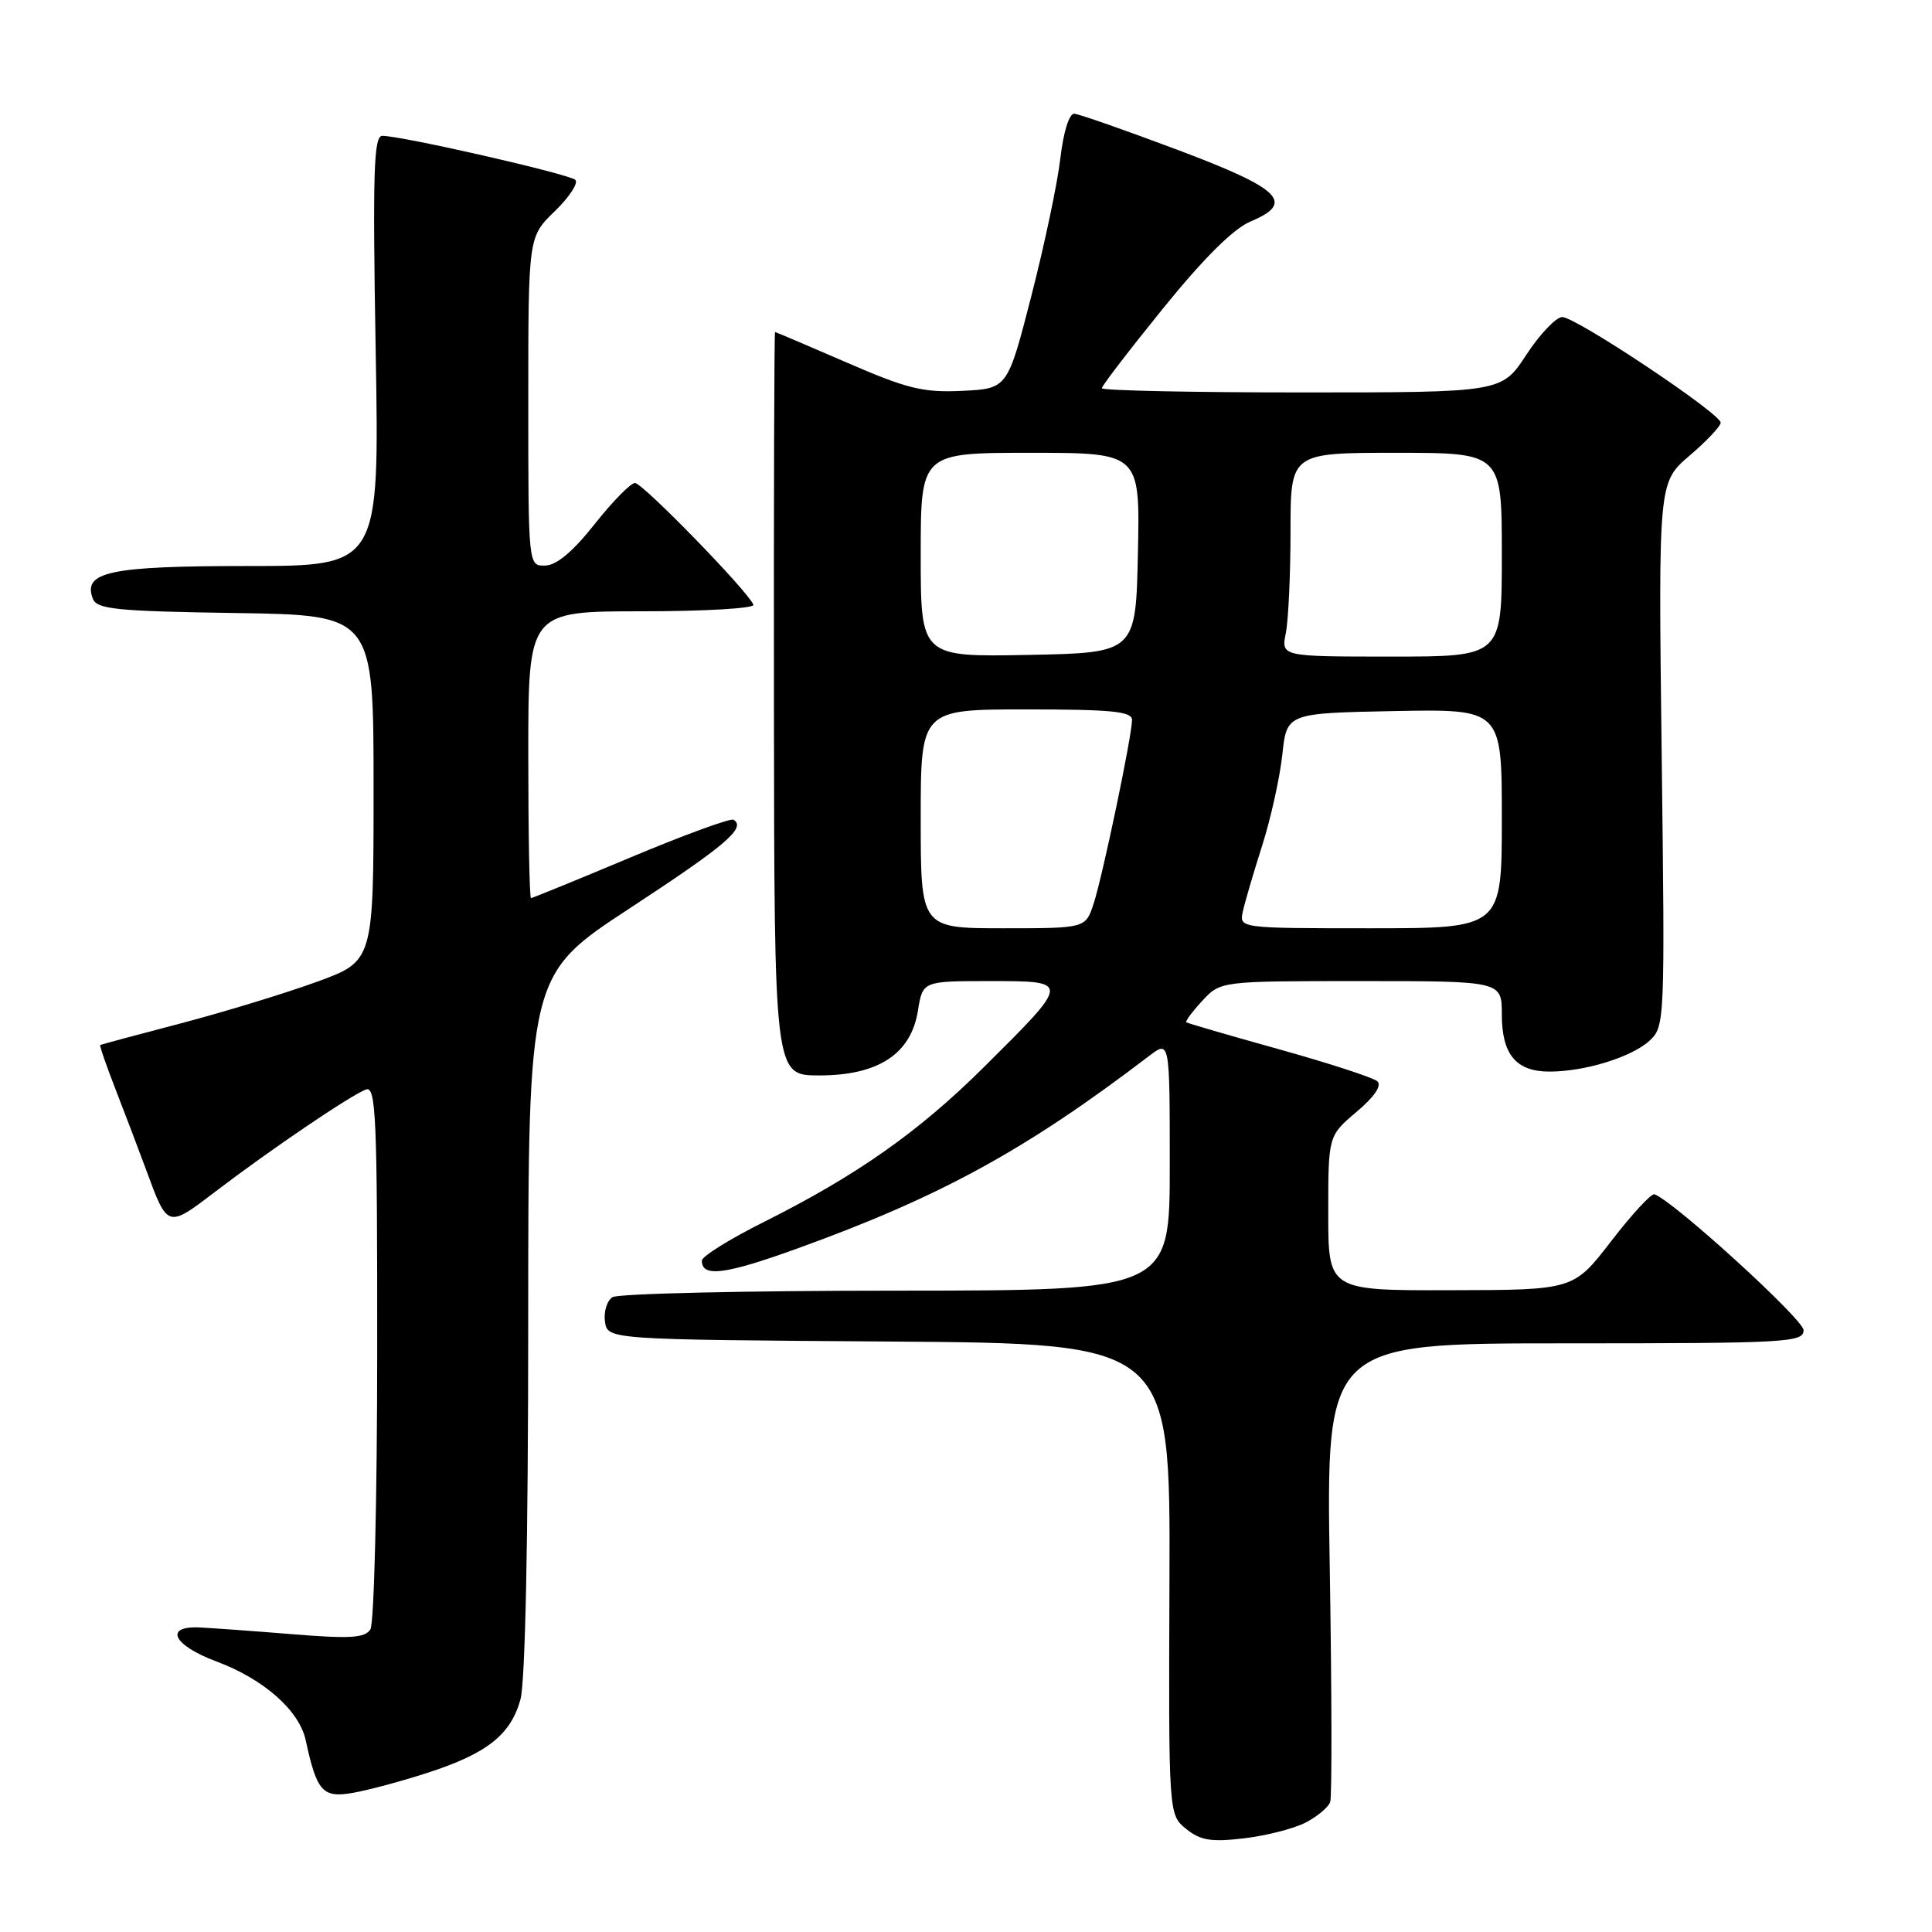 <?xml version="1.0" encoding="UTF-8" standalone="no"?>
<!DOCTYPE svg PUBLIC "-//W3C//DTD SVG 1.1//EN" "http://www.w3.org/Graphics/SVG/1.1/DTD/svg11.dtd" >
<svg xmlns="http://www.w3.org/2000/svg" xmlns:xlink="http://www.w3.org/1999/xlink" version="1.1" viewBox="0 0 256 256">
 <g >
 <path fill="currentColor"
d=" M 173.00 241.50 C 174.55 240.70 176.02 239.47 176.26 238.77 C 176.50 238.07 176.47 224.11 176.20 207.75 C 175.71 178.00 175.71 178.00 207.36 178.00 C 236.83 178.00 239.00 177.88 238.98 176.25 C 238.96 174.81 221.73 159.11 219.22 158.25 C 218.81 158.11 216.23 160.90 213.49 164.46 C 208.50 170.93 208.50 170.93 192.25 170.96 C 176.00 171.00 176.00 171.00 176.00 160.75 C 176.00 150.50 176.00 150.50 179.75 147.33 C 182.13 145.32 183.13 143.83 182.50 143.27 C 181.95 142.79 176.10 140.88 169.50 139.04 C 162.90 137.20 157.36 135.59 157.19 135.46 C 157.03 135.33 157.98 134.05 159.31 132.61 C 161.73 130.00 161.73 130.00 180.36 130.00 C 199.00 130.00 199.00 130.00 199.00 134.43 C 199.00 139.73 200.90 142.00 205.32 141.99 C 210.02 141.99 216.21 140.07 218.57 137.90 C 220.60 136.03 220.62 135.39 220.18 99.96 C 219.74 63.92 219.74 63.92 223.87 60.38 C 226.14 58.44 228.00 56.47 228.00 56.01 C 228.00 54.79 208.78 41.99 207.00 42.01 C 206.18 42.03 204.03 44.28 202.24 47.02 C 198.98 52.00 198.98 52.00 172.49 52.00 C 157.92 52.00 146.00 51.75 146.00 51.44 C 146.00 51.13 149.66 46.36 154.14 40.83 C 159.50 34.21 163.44 30.30 165.70 29.35 C 171.65 26.86 169.76 25.01 155.99 19.84 C 149.12 17.26 142.98 15.11 142.35 15.07 C 141.67 15.03 140.91 17.47 140.50 21.00 C 140.12 24.30 138.38 32.52 136.65 39.25 C 133.50 51.50 133.50 51.50 127.50 51.79 C 122.33 52.04 120.21 51.52 112.20 48.04 C 107.08 45.82 102.81 44.00 102.70 44.00 C 102.59 44.00 102.52 66.16 102.55 93.25 C 102.60 142.50 102.60 142.50 108.55 142.50 C 116.38 142.50 120.71 139.66 121.63 133.93 C 122.26 130.00 122.26 130.00 131.16 130.00 C 141.90 130.00 141.90 129.95 130.34 141.43 C 121.74 149.97 113.52 155.76 101.25 161.90 C 96.71 164.17 93.00 166.48 93.00 167.04 C 93.00 169.28 96.04 168.90 105.55 165.47 C 124.59 158.59 135.89 152.41 152.25 139.93 C 155.00 137.83 155.00 137.83 155.00 154.42 C 155.00 171.00 155.00 171.00 118.75 171.02 C 98.81 171.02 81.90 171.41 81.16 171.88 C 80.43 172.34 79.98 173.80 80.16 175.11 C 80.50 177.50 80.50 177.50 117.78 177.76 C 155.07 178.02 155.07 178.02 154.96 209.24 C 154.84 240.45 154.84 240.45 157.17 242.34 C 159.06 243.87 160.47 244.10 164.83 243.59 C 167.77 243.24 171.44 242.31 173.00 241.50 Z  M 56.70 234.89 C 64.54 232.34 67.66 229.87 68.96 225.20 C 69.60 222.91 69.99 203.89 69.99 175.33 C 70.00 129.16 70.00 129.16 83.48 120.33 C 96.15 112.03 98.91 109.68 97.20 108.62 C 96.81 108.38 90.69 110.62 83.60 113.59 C 76.51 116.57 70.55 119.00 70.36 119.00 C 70.16 119.00 70.00 110.45 70.00 100.00 C 70.00 81.00 70.00 81.00 85.08 81.00 C 93.38 81.00 100.02 80.61 99.83 80.13 C 99.17 78.40 85.16 64.00 84.14 64.00 C 83.57 64.00 81.16 66.45 78.80 69.44 C 75.94 73.06 73.75 74.91 72.25 74.94 C 70.00 75.00 70.00 75.00 70.00 53.20 C 70.00 31.39 70.00 31.39 73.50 28.00 C 75.43 26.13 76.66 24.26 76.24 23.84 C 75.47 23.07 53.26 18.00 50.66 18.00 C 49.52 18.00 49.37 22.75 49.78 46.50 C 50.28 75.00 50.28 75.00 32.83 75.00 C 14.55 75.00 10.93 75.76 12.30 79.33 C 12.83 80.73 15.42 80.99 31.21 81.23 C 49.50 81.50 49.50 81.50 49.50 104.43 C 49.50 127.35 49.50 127.35 42.00 130.09 C 37.88 131.59 29.78 134.07 24.00 135.59 C 18.22 137.10 13.40 138.40 13.28 138.47 C 13.17 138.54 14.11 141.28 15.39 144.55 C 16.66 147.82 18.45 152.53 19.36 155.00 C 22.23 162.80 22.15 162.77 28.65 157.81 C 35.78 152.37 46.41 145.16 48.48 144.37 C 49.82 143.85 50.00 147.92 49.98 179.14 C 49.98 198.59 49.57 215.13 49.08 215.90 C 48.36 217.04 46.39 217.16 38.85 216.55 C 33.71 216.13 28.15 215.73 26.50 215.65 C 21.66 215.41 22.92 218.01 28.70 220.16 C 34.96 222.50 39.66 226.65 40.51 230.60 C 41.98 237.41 42.75 238.27 46.78 237.56 C 48.82 237.20 53.29 236.00 56.70 234.89 Z  M 122.00 108.50 C 122.00 94.00 122.00 94.00 136.00 94.00 C 147.28 94.00 150.00 94.27 150.00 95.39 C 150.00 97.48 146.12 116.02 144.91 119.75 C 143.84 123.00 143.84 123.00 132.92 123.00 C 122.00 123.00 122.00 123.00 122.00 108.50 Z  M 164.69 120.75 C 164.96 119.51 166.11 115.59 167.25 112.03 C 168.38 108.47 169.58 103.07 169.91 100.03 C 170.50 94.50 170.50 94.50 184.75 94.22 C 199.00 93.95 199.00 93.95 199.00 108.47 C 199.00 123.00 199.00 123.00 181.59 123.00 C 164.19 123.00 164.19 123.00 164.69 120.75 Z  M 122.00 73.53 C 122.00 60.00 122.00 60.00 136.53 60.00 C 151.06 60.00 151.06 60.00 150.78 73.25 C 150.50 86.50 150.50 86.50 136.25 86.78 C 122.00 87.05 122.00 87.05 122.00 73.53 Z  M 170.38 83.88 C 170.72 82.16 171.00 76.08 171.00 70.38 C 171.00 60.00 171.00 60.00 185.00 60.00 C 199.00 60.00 199.00 60.00 199.00 73.50 C 199.00 87.00 199.00 87.00 184.38 87.00 C 169.75 87.00 169.75 87.00 170.38 83.88 Z "/>
</g>
</svg>